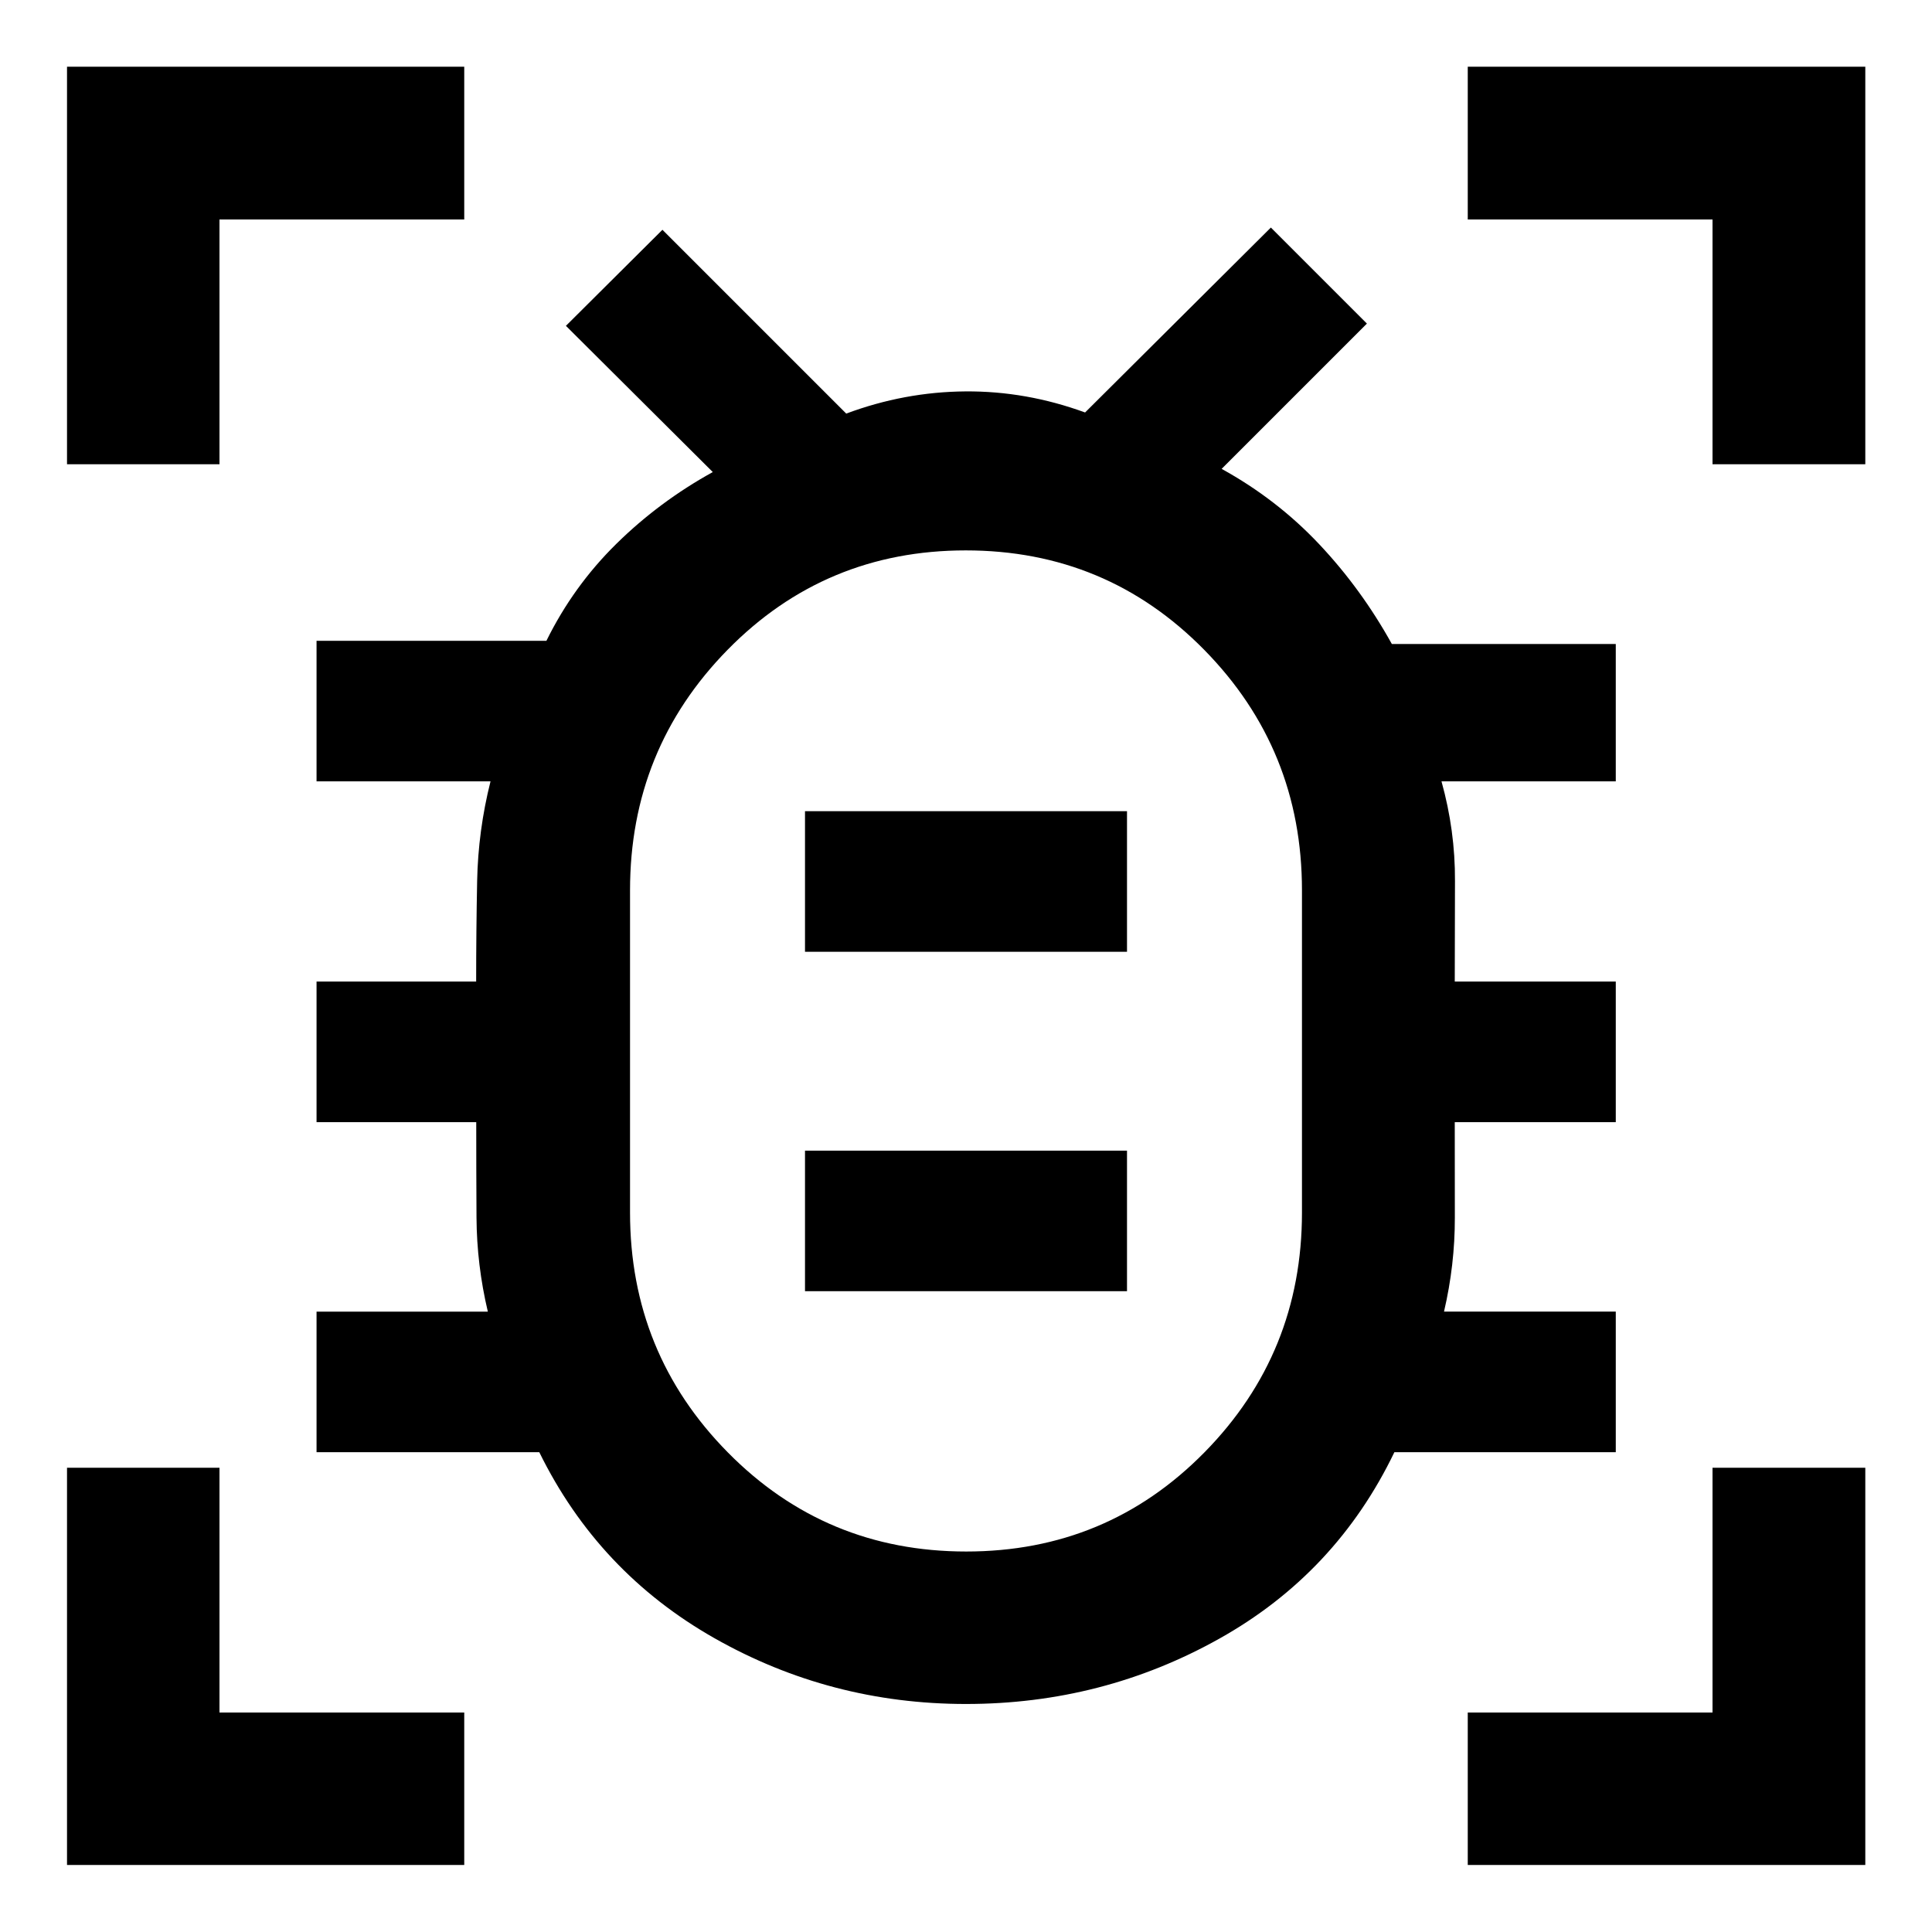 <svg xmlns="http://www.w3.org/2000/svg" height="40" viewBox="0 -960 960 960" width="40"><path d="M480.11-189.06q69.89 0 118.36-49.26t48.47-119.17v-160.12q0-70.1-48.58-119.5-48.57-49.4-118.47-49.4-69.89 0-118.36 49.4t-48.47 119.5v160.12q0 69.91 48.58 119.17 48.57 49.26 118.47 49.26ZM400-318.41h160v-69.85H400v69.85Zm0-168.66h160v-69.86H400v69.86Zm80 49.5h.33-.33.33-.33.33-.33.33-.33Zm.02 324.27q-67.42 0-125.08-32.73t-86.97-92.38H157.29v-69.85h85.11q-5.49-23.18-5.63-46.8-.13-23.62-.13-47.35h-79.35v-69.85h79.31q0-25.06.49-50.02.49-24.95 6.64-49.46h-86.44v-69.85h114.22q13.37-27.13 34.73-48.16 21.37-21.03 47.94-35.68l-72.98-72.66 47.96-47.73 91.33 91.33q28.91-10.78 59.16-11.02 30.24-.24 59.52 10.47l92.32-91.89 47.72 47.72-72.19 72.19q27.45 15.13 48.43 37.38 20.97 22.25 36.15 49.64h111.27v68.26h-86.6q6.82 24.46 6.7 49.44-.11 24.98-.11 50.04h80.01v69.85h-80.01q0 23.95.04 47.42.05 23.47-5.38 46.73h85.35v69.85H692.86q-28.96 60.16-86.95 92.63-57.98 32.48-125.89 32.48ZM33.3-729.32v-197.54h197.38v75.92H109.06v121.62H33.3Zm0 696.02v-197.38h75.76v121.62h121.62v75.76H33.3Zm696.02 0v-75.76h121.62v-121.62h75.92V-33.3H729.32Zm121.62-696.02v-121.62H729.32v-75.92h197.54v197.54h-75.92Z"/></svg>